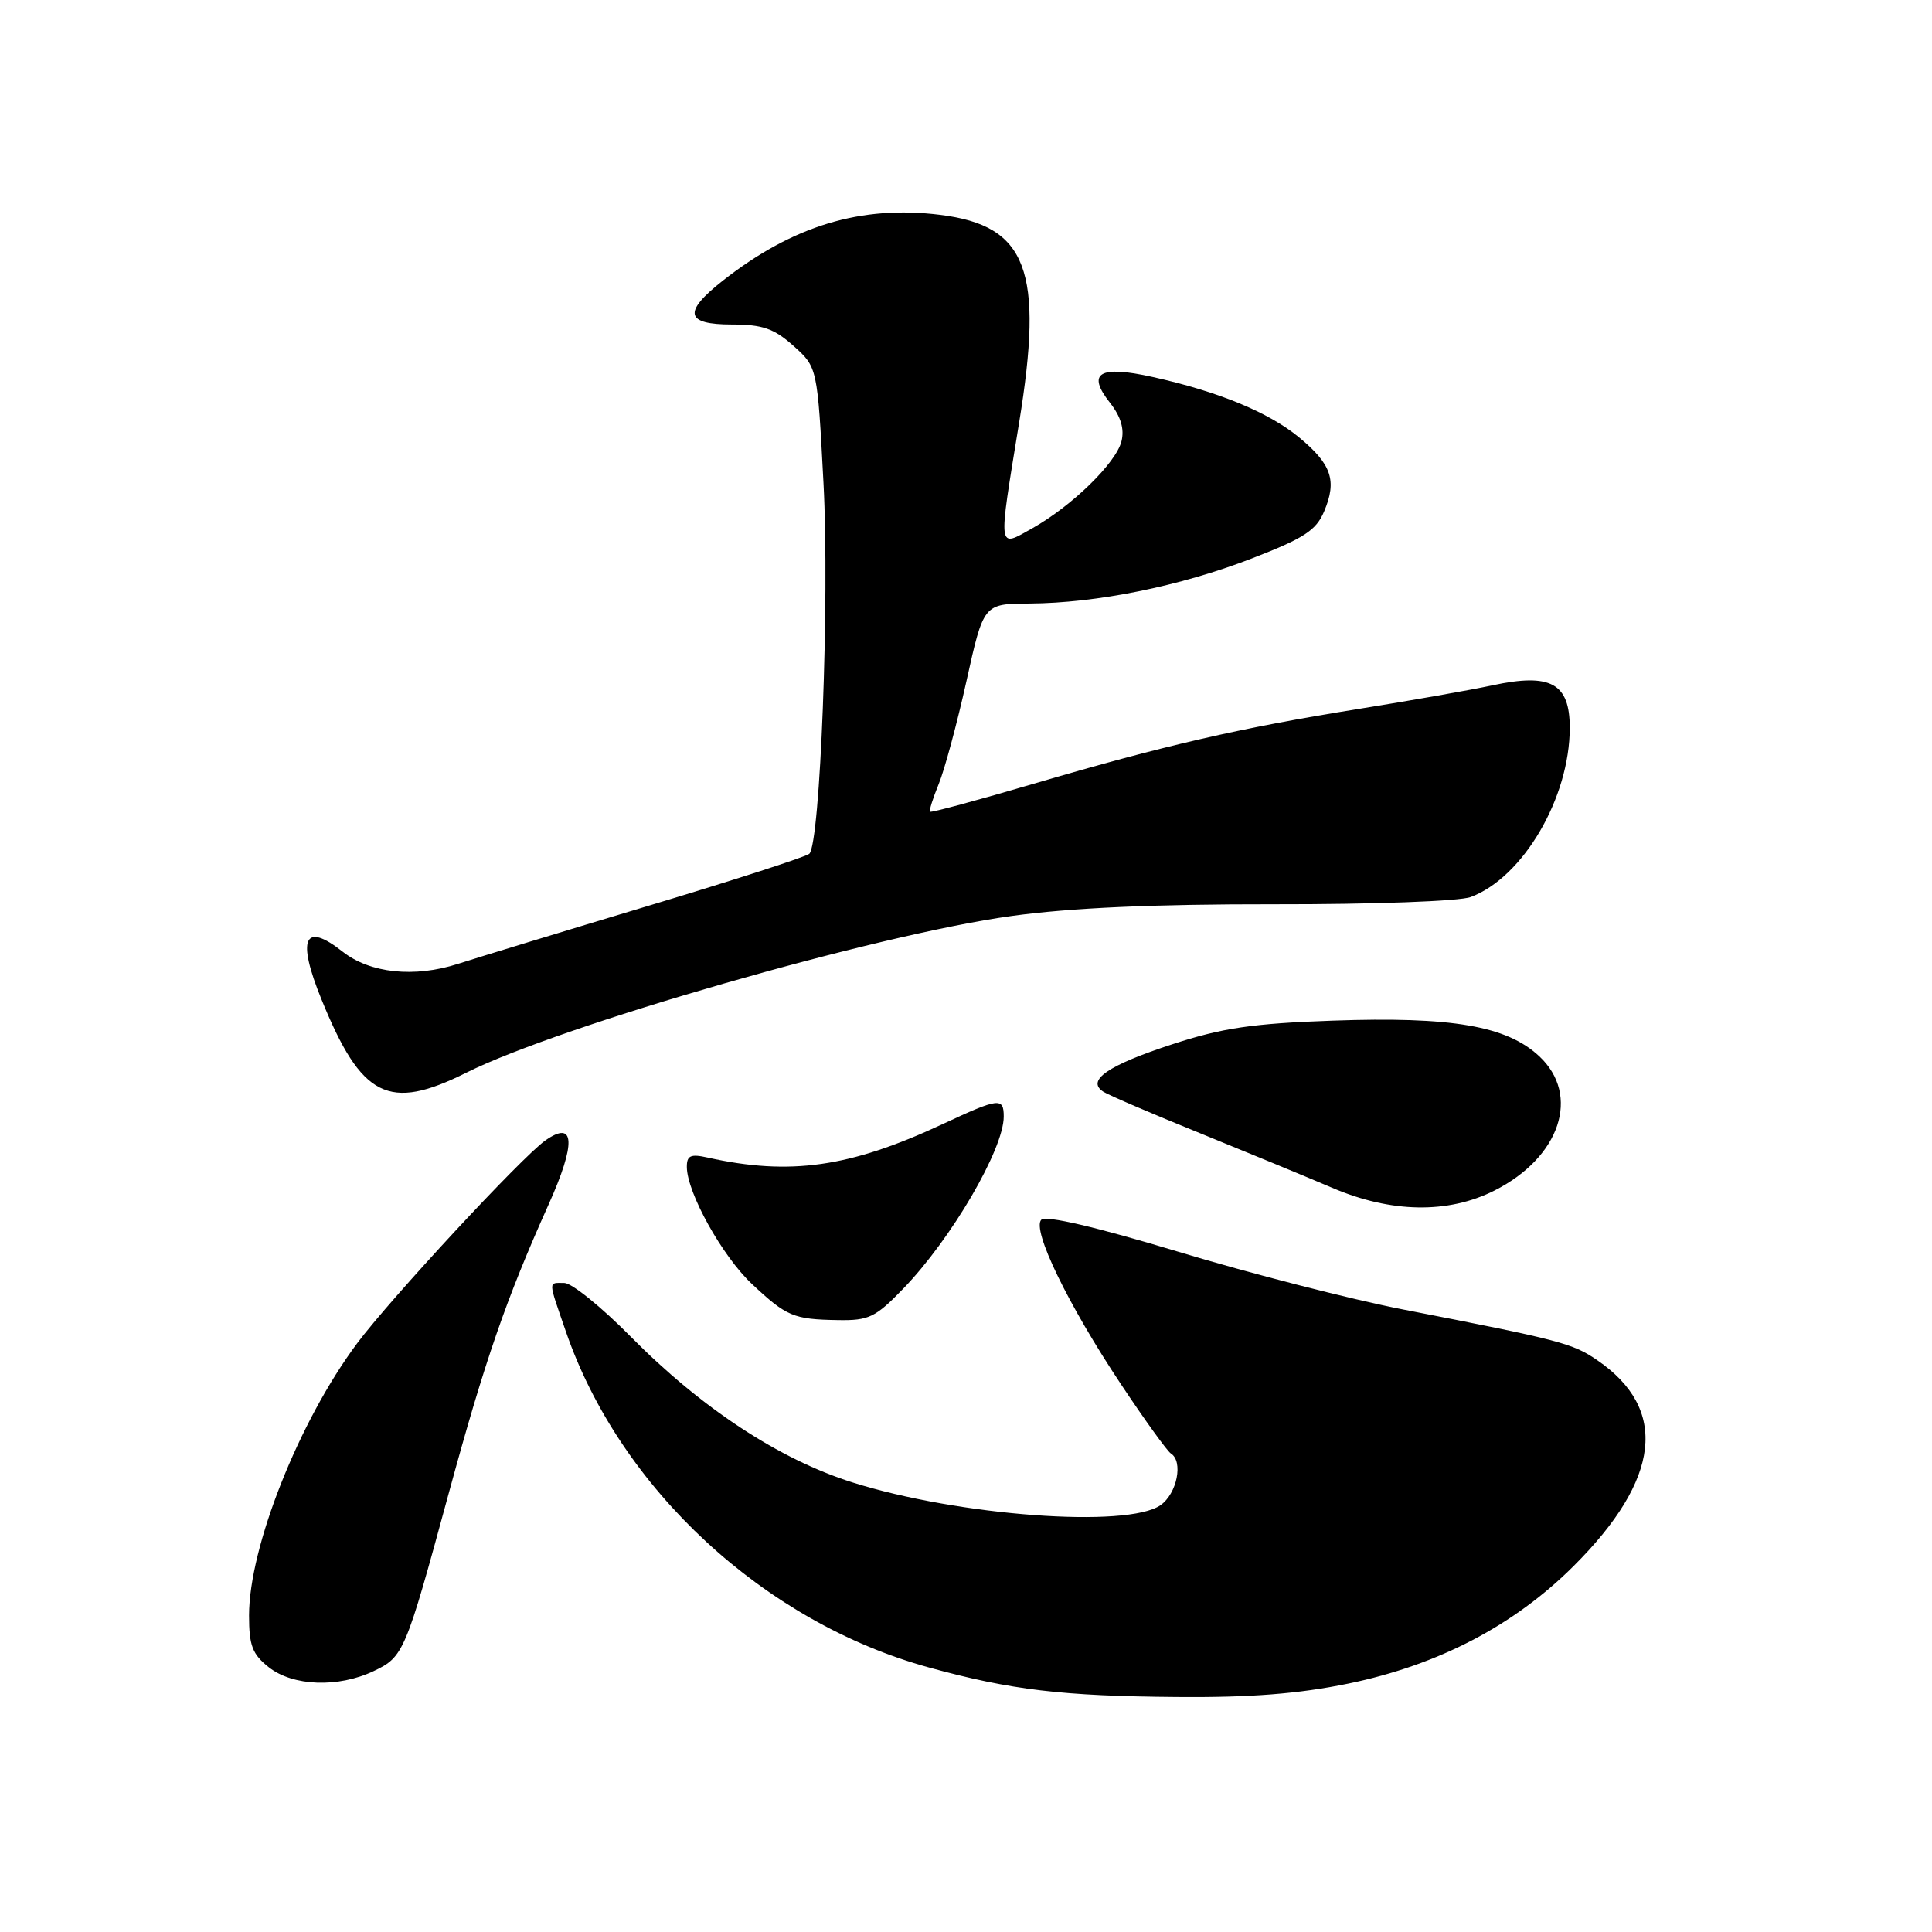<?xml version="1.0" encoding="UTF-8" standalone="no"?>
<!DOCTYPE svg PUBLIC "-//W3C//DTD SVG 1.1//EN" "http://www.w3.org/Graphics/SVG/1.1/DTD/svg11.dtd" >
<svg xmlns="http://www.w3.org/2000/svg" xmlns:xlink="http://www.w3.org/1999/xlink" version="1.1" viewBox="0 0 256 256">
 <g >
 <path fill="currentColor"
d=" M 178.68 223.08 C 190.60 220.62 200.61 215.39 208.52 207.50 C 220.05 196.00 221.12 186.73 211.65 180.24 C 208.37 177.99 206.77 177.57 185.90 173.51 C 178.97 172.16 165.57 168.72 156.12 165.86 C 145.31 162.60 138.58 161.02 137.98 161.62 C 136.69 162.91 141.50 172.86 148.58 183.49 C 151.71 188.20 154.67 192.29 155.14 192.59 C 156.82 193.63 155.97 197.90 153.78 199.44 C 149.39 202.52 126.99 200.86 112.96 196.43 C 103.21 193.35 92.90 186.56 83.53 177.07 C 79.69 173.18 75.75 170.00 74.78 170.00 C 72.61 170.00 72.59 169.50 74.98 176.43 C 82.15 197.27 101.28 214.97 123.13 220.96 C 133.98 223.94 140.75 224.74 156.00 224.86 C 165.71 224.94 172.07 224.44 178.68 223.08 Z  M 49.51 221.43 C 53.48 219.55 53.72 218.98 59.44 197.94 C 64.26 180.25 67.06 172.14 72.67 159.65 C 76.36 151.45 76.20 148.33 72.24 151.13 C 69.10 153.36 51.76 172.06 47.32 178.00 C 39.62 188.32 33.00 204.99 33.00 214.06 C 33.00 218.05 33.44 219.20 35.63 220.93 C 38.83 223.44 44.82 223.66 49.51 221.43 Z  M 119.69 170.75 C 126.06 164.16 133.00 152.27 133.00 147.95 C 133.00 145.39 132.37 145.46 124.86 148.97 C 112.60 154.68 104.69 155.81 93.75 153.38 C 91.51 152.88 91.00 153.11 91.01 154.63 C 91.03 158.04 95.71 166.45 99.63 170.13 C 104.23 174.44 105.12 174.82 111.04 174.92 C 115.12 174.99 116.00 174.57 119.69 170.75 Z  M 198.03 157.75 C 206.74 153.35 209.48 145.12 203.96 139.96 C 199.65 135.93 192.38 134.68 176.56 135.24 C 165.99 135.61 161.95 136.21 155.37 138.36 C 146.81 141.15 143.88 143.16 146.20 144.66 C 146.92 145.12 152.68 147.59 159.00 150.15 C 165.32 152.72 173.20 155.97 176.50 157.38 C 184.31 160.73 191.88 160.86 198.03 157.75 Z  M 61.78 142.14 C 74.34 135.86 116.15 123.84 134.00 121.38 C 141.88 120.29 152.86 119.80 168.88 119.82 C 181.92 119.84 193.42 119.42 194.88 118.86 C 201.83 116.25 208.00 105.70 208.00 96.44 C 208.00 90.53 205.48 89.15 197.75 90.81 C 194.86 91.43 186.88 92.84 180.00 93.94 C 164.33 96.45 154.13 98.80 137.00 103.84 C 129.57 106.03 123.38 107.70 123.24 107.56 C 123.09 107.42 123.61 105.78 124.38 103.90 C 125.15 102.03 126.81 95.89 128.06 90.25 C 130.33 80.00 130.33 80.00 136.42 79.97 C 145.31 79.91 156.35 77.68 165.84 74.01 C 172.80 71.32 174.40 70.28 175.46 67.75 C 177.18 63.68 176.44 61.51 172.13 57.95 C 168.10 54.63 161.46 51.89 152.72 49.95 C 145.65 48.38 143.96 49.41 147.07 53.36 C 148.52 55.20 149.01 56.84 148.60 58.48 C 147.87 61.36 142.05 67.04 136.80 69.99 C 132.15 72.60 132.23 73.22 135.03 56.05 C 138.34 35.79 136.11 29.91 124.59 28.47 C 114.10 27.16 105.03 29.91 95.75 37.21 C 90.46 41.38 90.81 43.00 96.98 43.00 C 101.04 43.00 102.56 43.53 105.14 45.83 C 108.31 48.67 108.31 48.67 109.12 64.08 C 109.93 79.47 108.69 111.74 107.24 113.13 C 106.83 113.52 97.28 116.61 86.00 120.00 C 74.72 123.39 63.35 126.86 60.71 127.71 C 54.91 129.58 49.05 128.97 45.40 126.10 C 40.30 122.08 39.30 124.33 42.60 132.43 C 47.90 145.46 51.49 147.28 61.78 142.14 Z "/>
</g>
</svg>